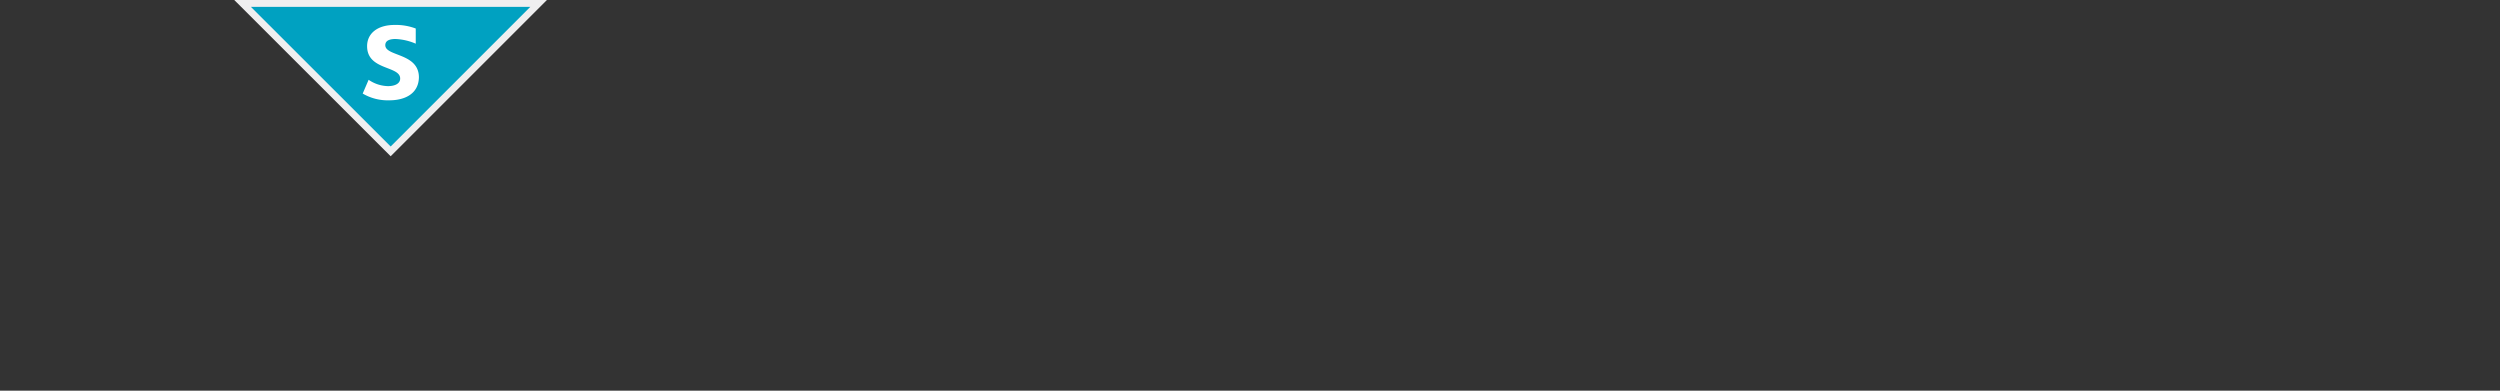 <svg xmlns="http://www.w3.org/2000/svg" viewBox="0 0 181.42 28.35"><rect x="0" y="0" width="181.42" height="28.35" fill="#333333" stroke="none"/><defs><style>.a{fill:#00a1c1;}.b{fill:#efeff0;}.c{fill:#fff;}</style></defs><title>mps-1-income</title><polygon class="a" points="17.61 0.25 39.08 0.25 28.35 10.98 17.61 0.25"/><path class="b" d="M38.48.5,28.35,10.63,18.21.5H38.48M39.69,0H17L28.35,11.34,39.69,0Z"/><path class="c" d="M28.25,7.28a3.59,3.59,0,0,1-1.93-.49l.43-1a2.57,2.57,0,0,0,1.4.46c.54,0,.89-.2.89-.55,0-.94-2.4-.58-2.4-2.35,0-.9.72-1.54,2-1.54a4.05,4.05,0,0,1,1.53.26v1.1a4.11,4.11,0,0,0-1.47-.34c-.47,0-.74.14-.74.45,0,.83,2.44.55,2.44,2.34C30.37,6.83,29.35,7.28,28.25,7.28Z"/></svg>